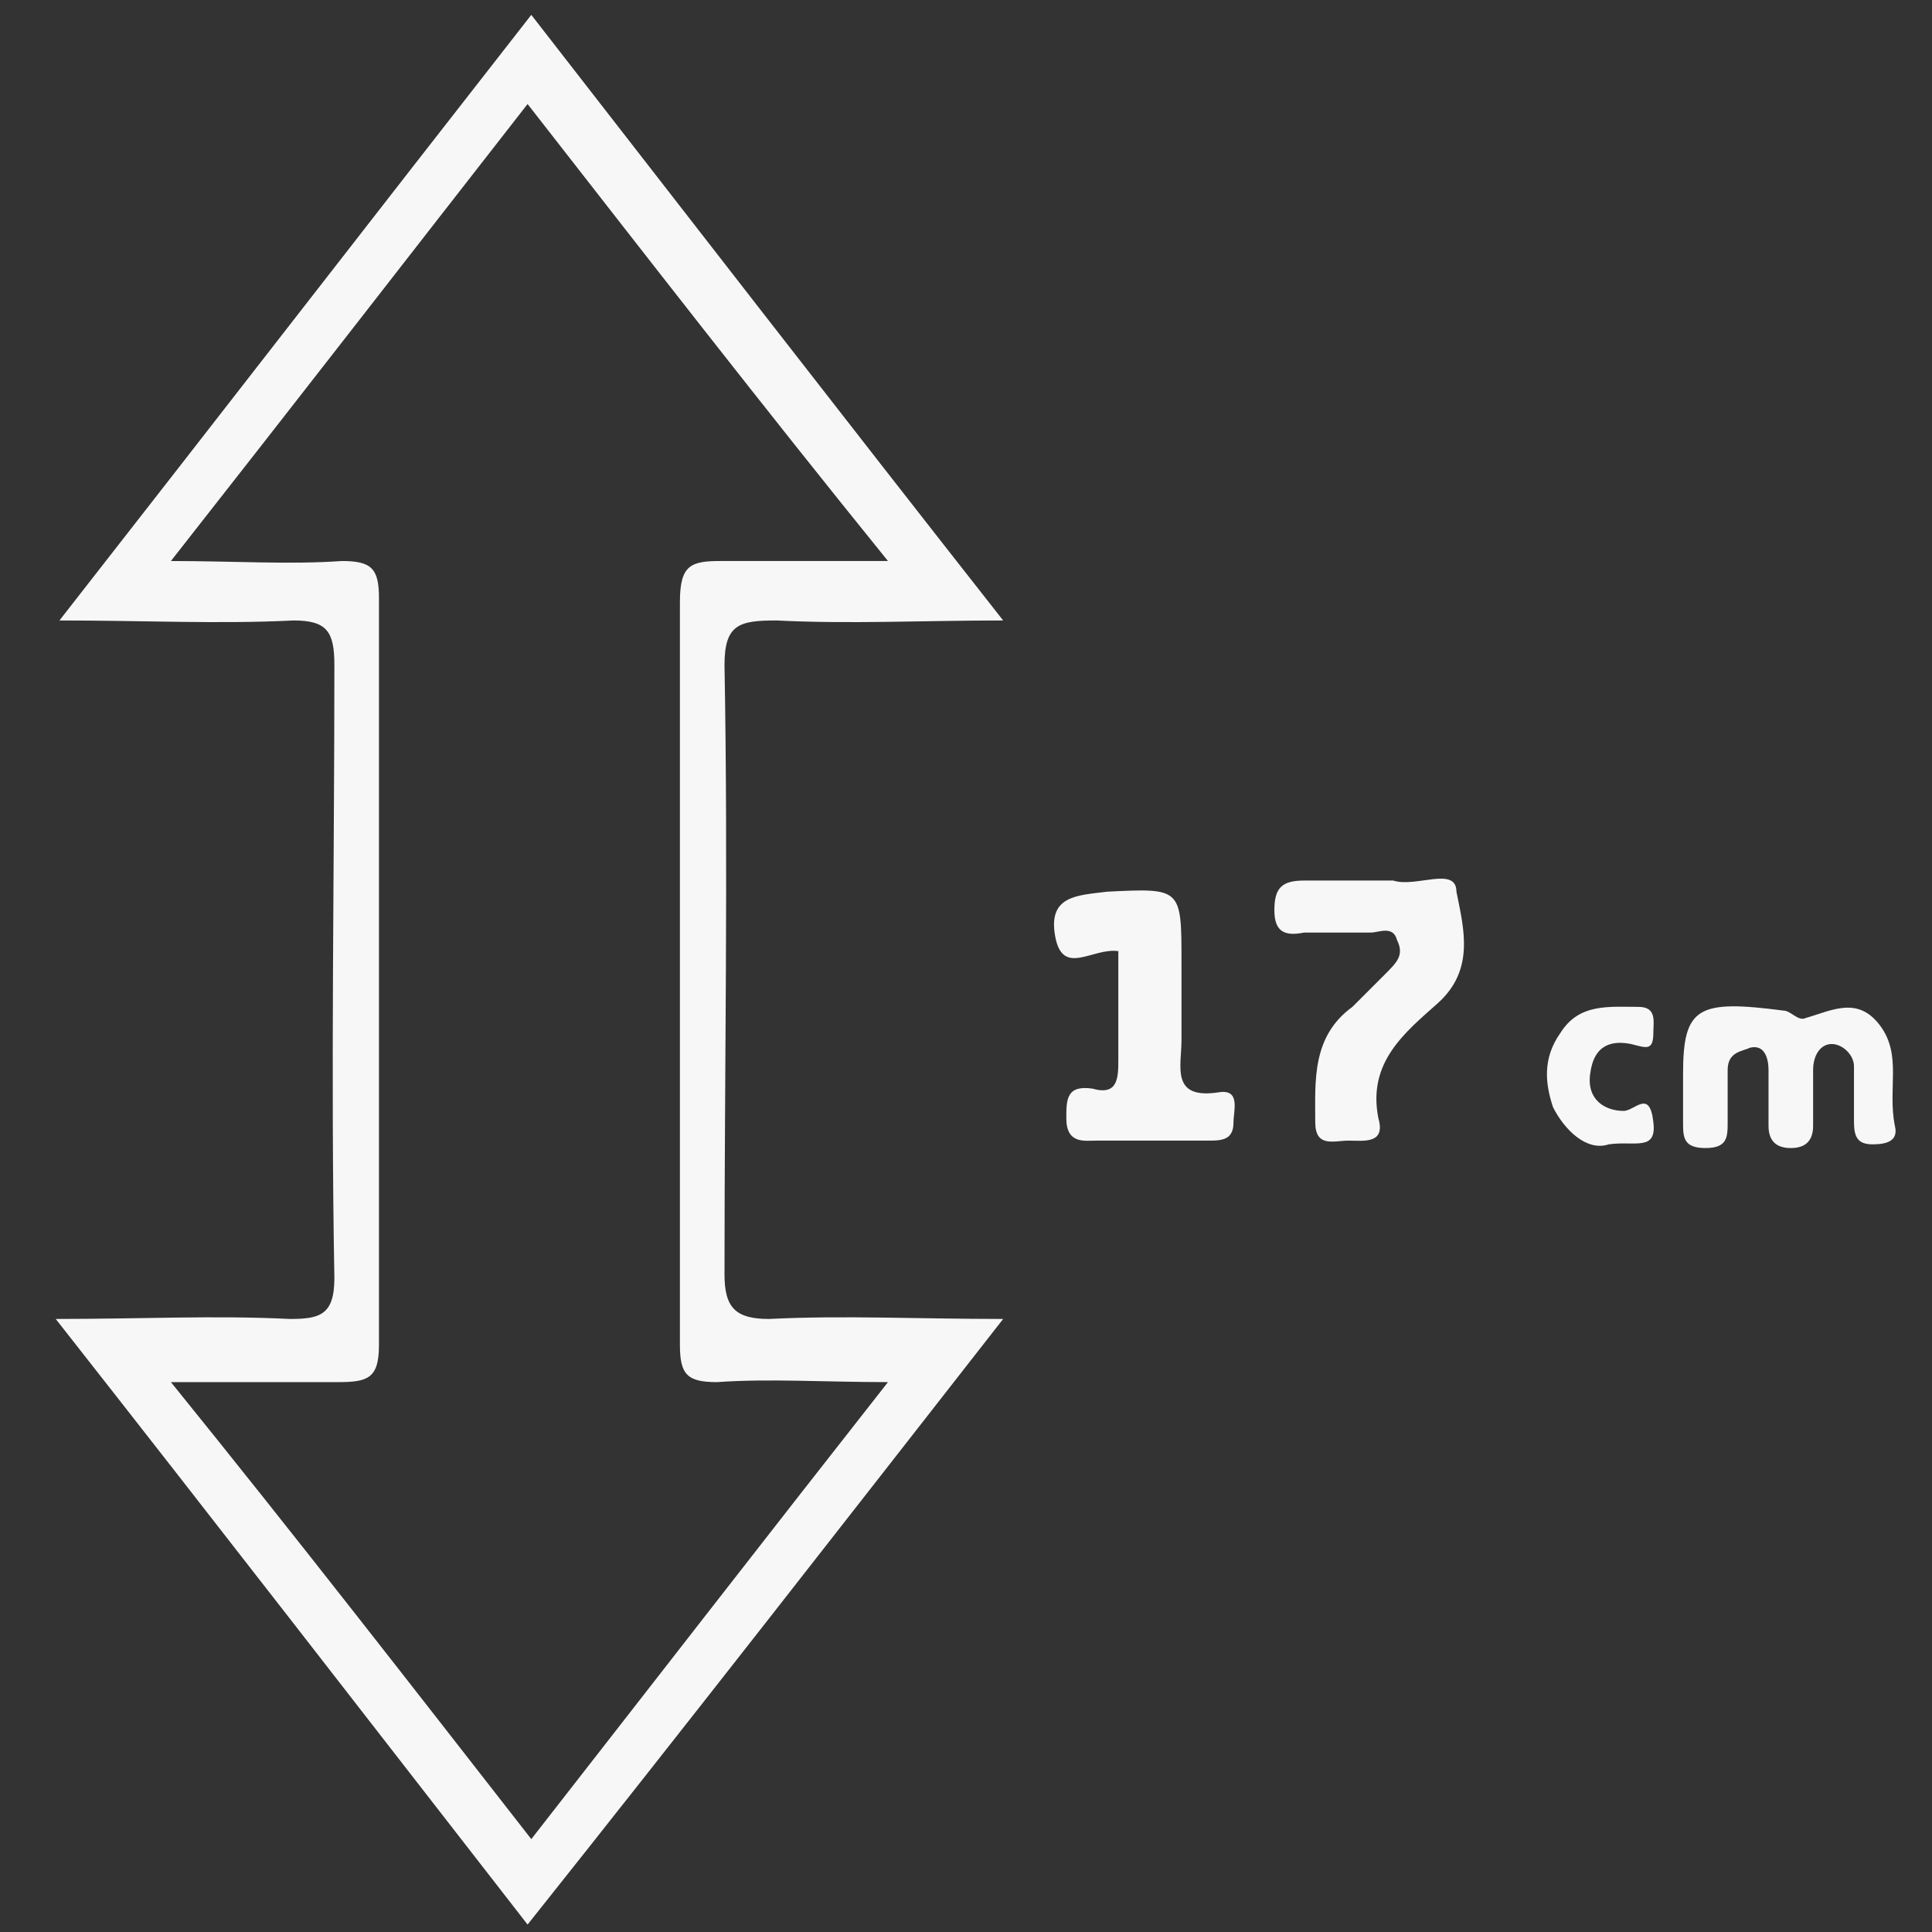 <?xml version="1.0" encoding="utf-8"?>
<!-- Generator: Adobe Illustrator 26.0.0, SVG Export Plug-In . SVG Version: 6.00 Build 0)  -->
<svg version="1.1" id="Capa_1" xmlns="http://www.w3.org/2000/svg" xmlns:xlink="http://www.w3.org/1999/xlink" x="0px" y="0px"
	 viewBox="0 0 52 52" style="enable-background:new 0 0 52 52;" xml:space="preserve">
<rect x="0" y="0" width="52" height="52" fill="#333333" stroke="none"/>
<style type="text/css">
	.st0{fill:#F8F7F7;}
</style>
<g>
	<path class="st0" d="M32.8,29.4c-1.3,0.2-1-0.7-1-1.4c0-0.7,0-1.4,0-2.1c0-2,0-2-2-1.9c-0.8,0.1-1.6,0.1-1.4,1.2
		c0.2,1.1,1,0.3,1.7,0.4c0,0.9,0,1.9,0,2.9c0,0.5,0,1-0.7,0.8c-0.7-0.1-0.7,0.3-0.7,0.8c0,0.7,0.5,0.6,0.8,0.6c1,0,2.1,0,3.1,0
		c0.4,0,0.6-0.1,0.6-0.5C33.2,29.9,33.4,29.3,32.8,29.4z"/>
	<path class="st0" d="M37.5,23.7c-0.2,0-0.4,0-0.6,0c-0.6,0-1.2,0-1.8,0c-0.6,0-0.8,0.2-0.8,0.8c0,0.6,0.3,0.7,0.8,0.6
		c0.6,0,1.2,0,1.8,0c0.2,0,0.6-0.2,0.7,0.2c0.2,0.4,0,0.6-0.3,0.9c-0.3,0.3-0.6,0.6-0.9,0.9c-1.1,0.8-1,2-1,3.1
		c0,0.7,0.5,0.5,0.9,0.5c0.4,0,1,0.1,0.8-0.6c-0.3-1.5,0.7-2.3,1.6-3.1c1-0.9,0.7-2,0.5-3C39.2,23.3,38.1,23.9,37.5,23.7z"/>
	<path class="st0" d="M50.6,27.6c-0.6-0.8-1.3-0.4-2-0.2c-0.2,0.1-0.4-0.2-0.6-0.2c-2.3-0.3-2.7-0.1-2.7,1.7c0,0.4,0,0.8,0,1.3
		c0,0.4,0,0.7,0.6,0.7c0.6,0,0.6-0.3,0.6-0.7c0-0.5,0-0.9,0-1.4c0-0.5,0.4-0.5,0.6-0.6c0.4-0.1,0.5,0.3,0.5,0.6c0,0.5,0,1,0,1.5
		c0,0.4,0.2,0.6,0.6,0.6c0.4,0,0.6-0.2,0.6-0.6c0-0.5,0-1,0-1.5c0-0.4,0.2-0.7,0.5-0.7c0.3,0,0.6,0.3,0.6,0.6c0,0.5,0,1,0,1.5
		c0,0.4,0.1,0.6,0.5,0.6c0.4,0,0.7-0.1,0.6-0.5C50.8,29.3,51.2,28.4,50.6,27.6z"/>
	<path class="st0" d="M43.7,29.9c-0.5,0-1-0.3-0.9-1c0.1-0.8,0.6-0.9,1.1-0.8c0.4,0.1,0.6,0.2,0.6-0.3c0-0.3,0.1-0.7-0.4-0.7
		c-0.8,0-1.6-0.1-2.1,0.7c-0.5,0.7-0.4,1.4-0.2,2c0.3,0.6,0.9,1.2,1.5,1c0.7-0.1,1.3,0.2,1.2-0.6C44.4,29.3,44,29.9,43.7,29.9z"/>
	<path class="st0" d="M20.9,16.7c2,0.1,3.9,0,6.1,0c-4.4-5.6-8.5-10.9-12.7-16.3C10,5.9,5.9,11.2,1.6,16.7c2.3,0,4.3,0.1,6.3,0
		C8.8,16.7,9,17,9,17.9c0,5.5-0.1,11,0,16.5c0,1-0.4,1.1-1.2,1.1c-2-0.1-4,0-6.3,0c4.4,5.6,8.5,10.9,12.7,16.3
		C18.5,46.4,22.7,41,27,35.5c-2.3,0-4.3-0.1-6.3,0c-0.9,0-1.2-0.3-1.2-1.2c0-5.5,0.1-10.9,0-16.4C19.5,16.8,19.9,16.7,20.9,16.7z
		 M18.3,36.2c0,0.8,0.2,1,1,1c1.4-0.1,2.9,0,4.6,0c-3.3,4.2-6.4,8.2-9.6,12.3c-3.2-4.1-6.3-8.1-9.7-12.3c1.7,0,3.1,0,4.5,0
		c0.8,0,1.1-0.1,1.1-1c0-6.7,0-13.4,0-20.1c0-0.8-0.2-1-1-1c-1.4,0.1-2.9,0-4.6,0c3.3-4.2,6.4-8.2,9.6-12.3
		c3.2,4.1,6.3,8.1,9.7,12.3c-1.7,0-3.1,0-4.5,0c-0.8,0-1.1,0.1-1.1,1.1C18.3,22.8,18.3,29.5,18.3,36.2z"/>
</g>
</svg>
